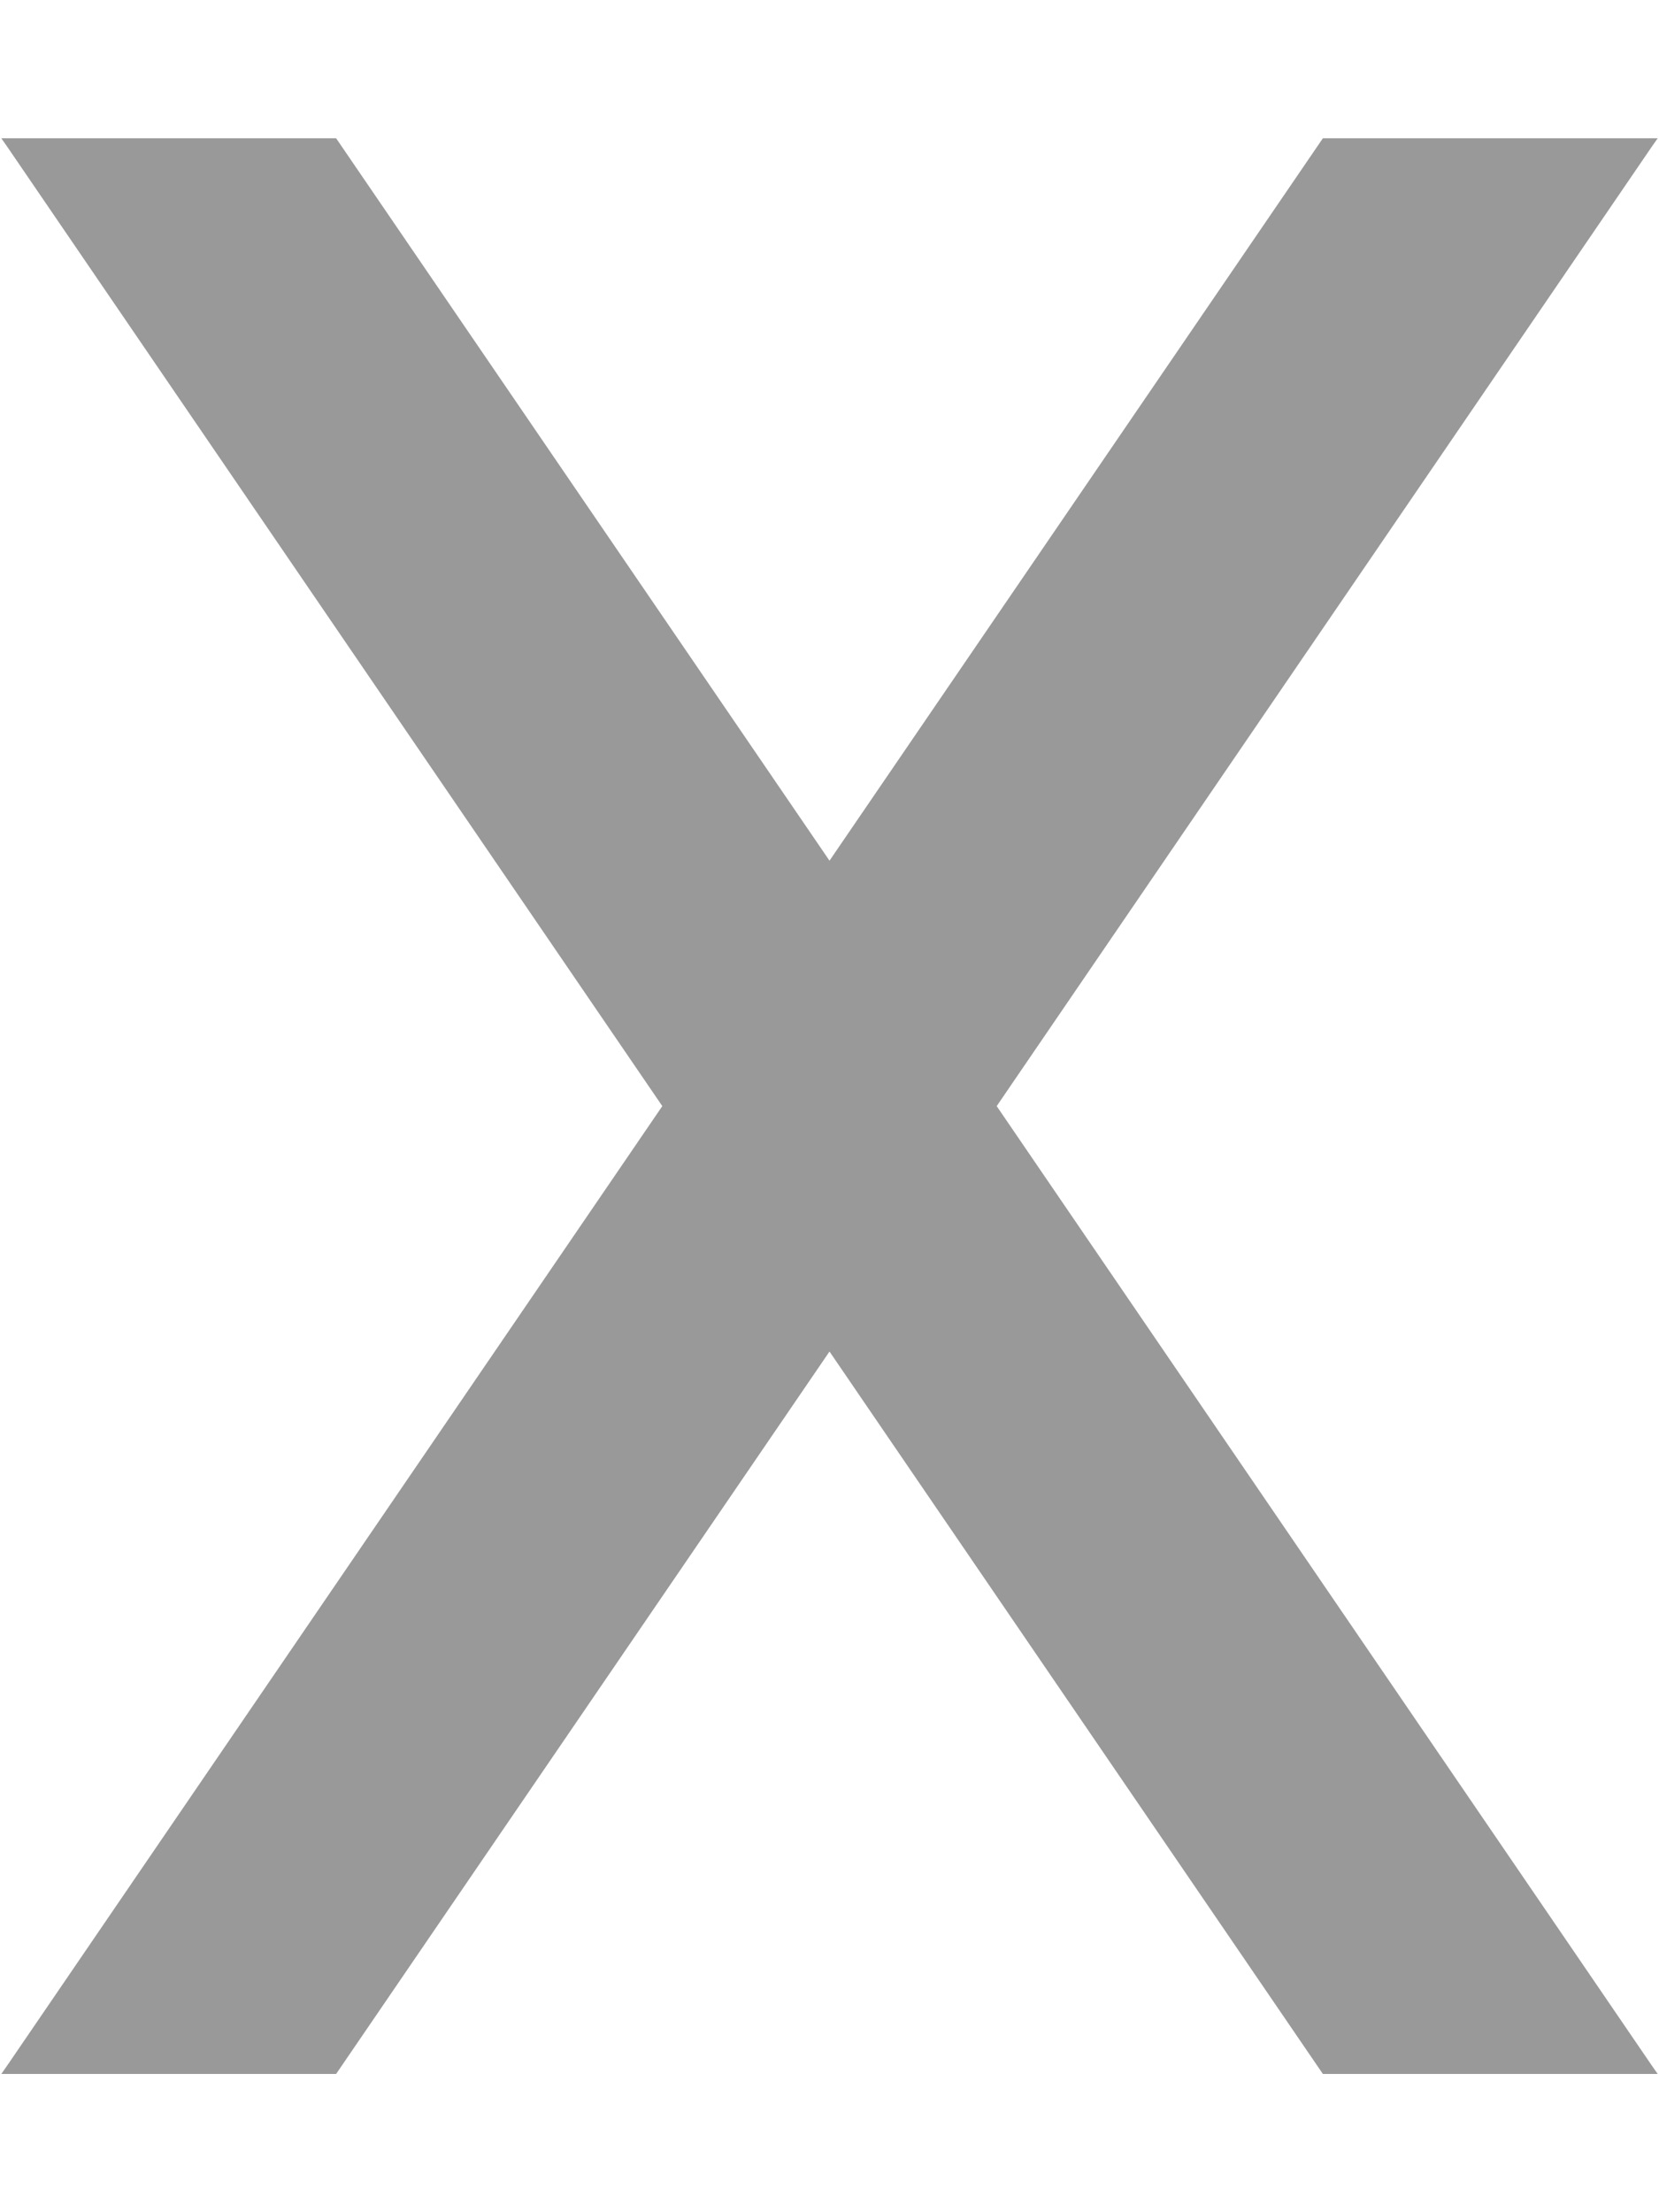 <svg xmlns="http://www.w3.org/2000/svg" viewBox="0 0 384 512"><!--! Font Awesome Pro 6.6.0 by @fontawesome - https://fontawesome.com License - https://fontawesome.com/license (Commercial License) Copyright 2024 Fonticons, Inc. --><path class="fa-secondary" style="fill:inherit;opacity:.4;" d="M306.2 32l77.5 0-1.4 2L230.7 256 382.3 478l1.4 2-77.5 0L192 312.8 77.8 480 .3 480l1.4-2L153.3 256 1.7 34 .3 32l77.5 0L192 199.2 306.2 32z"/><path class="fa-primary" style="fill:inherit;opacity:1;" d=""/></svg>